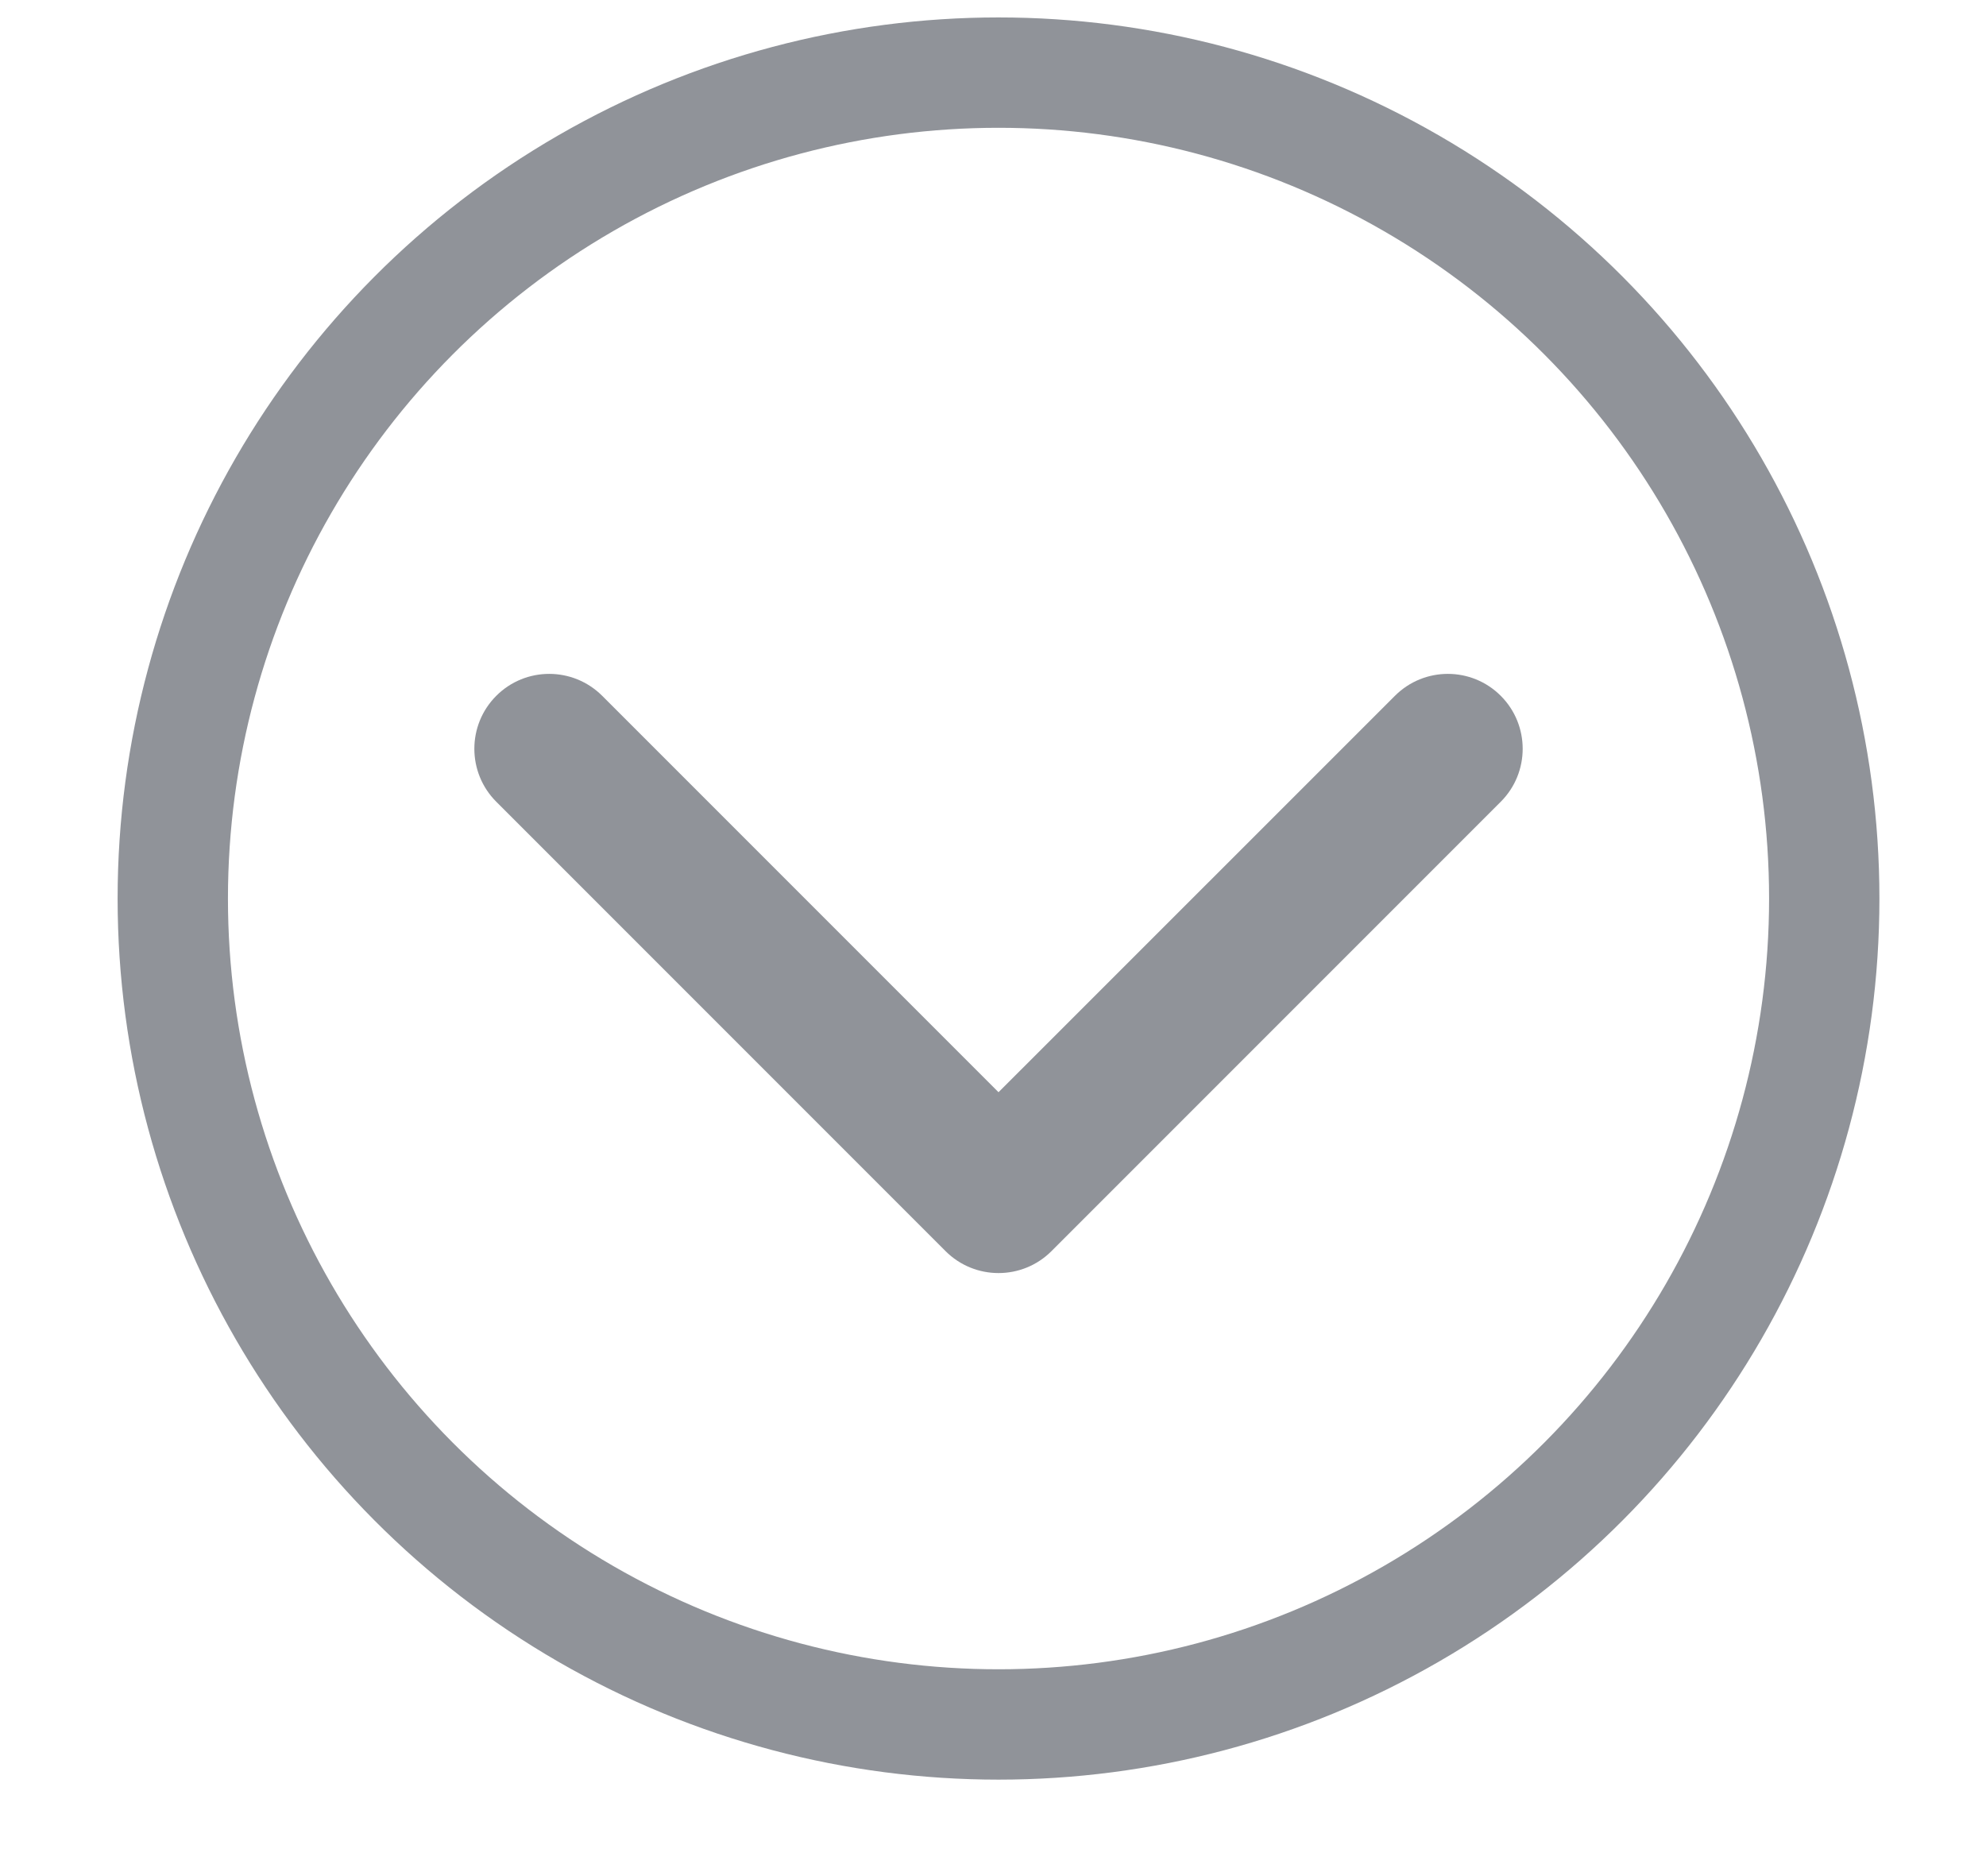 <svg width="18" height="17" viewBox="0 0 18 17" fill="none" xmlns="http://www.w3.org/2000/svg">
    <path fill-rule="evenodd" clip-rule="evenodd"
        d="M4.498 6.305C4.763 6.04 5.192 6.04 5.458 6.305L9.05 9.897L12.643 6.305C12.908 6.04 13.337 6.04 13.602 6.305C13.867 6.57 13.867 7 13.602 7.265L9.53 11.337C9.265 11.602 8.835 11.602 8.57 11.337L4.498 7.265C4.233 7 4.233 6.57 4.498 6.305Z"
        fill="#909399" />
    <circle cx="9.05" cy="8.142" r="7.484" stroke="#909399" />
</svg>
